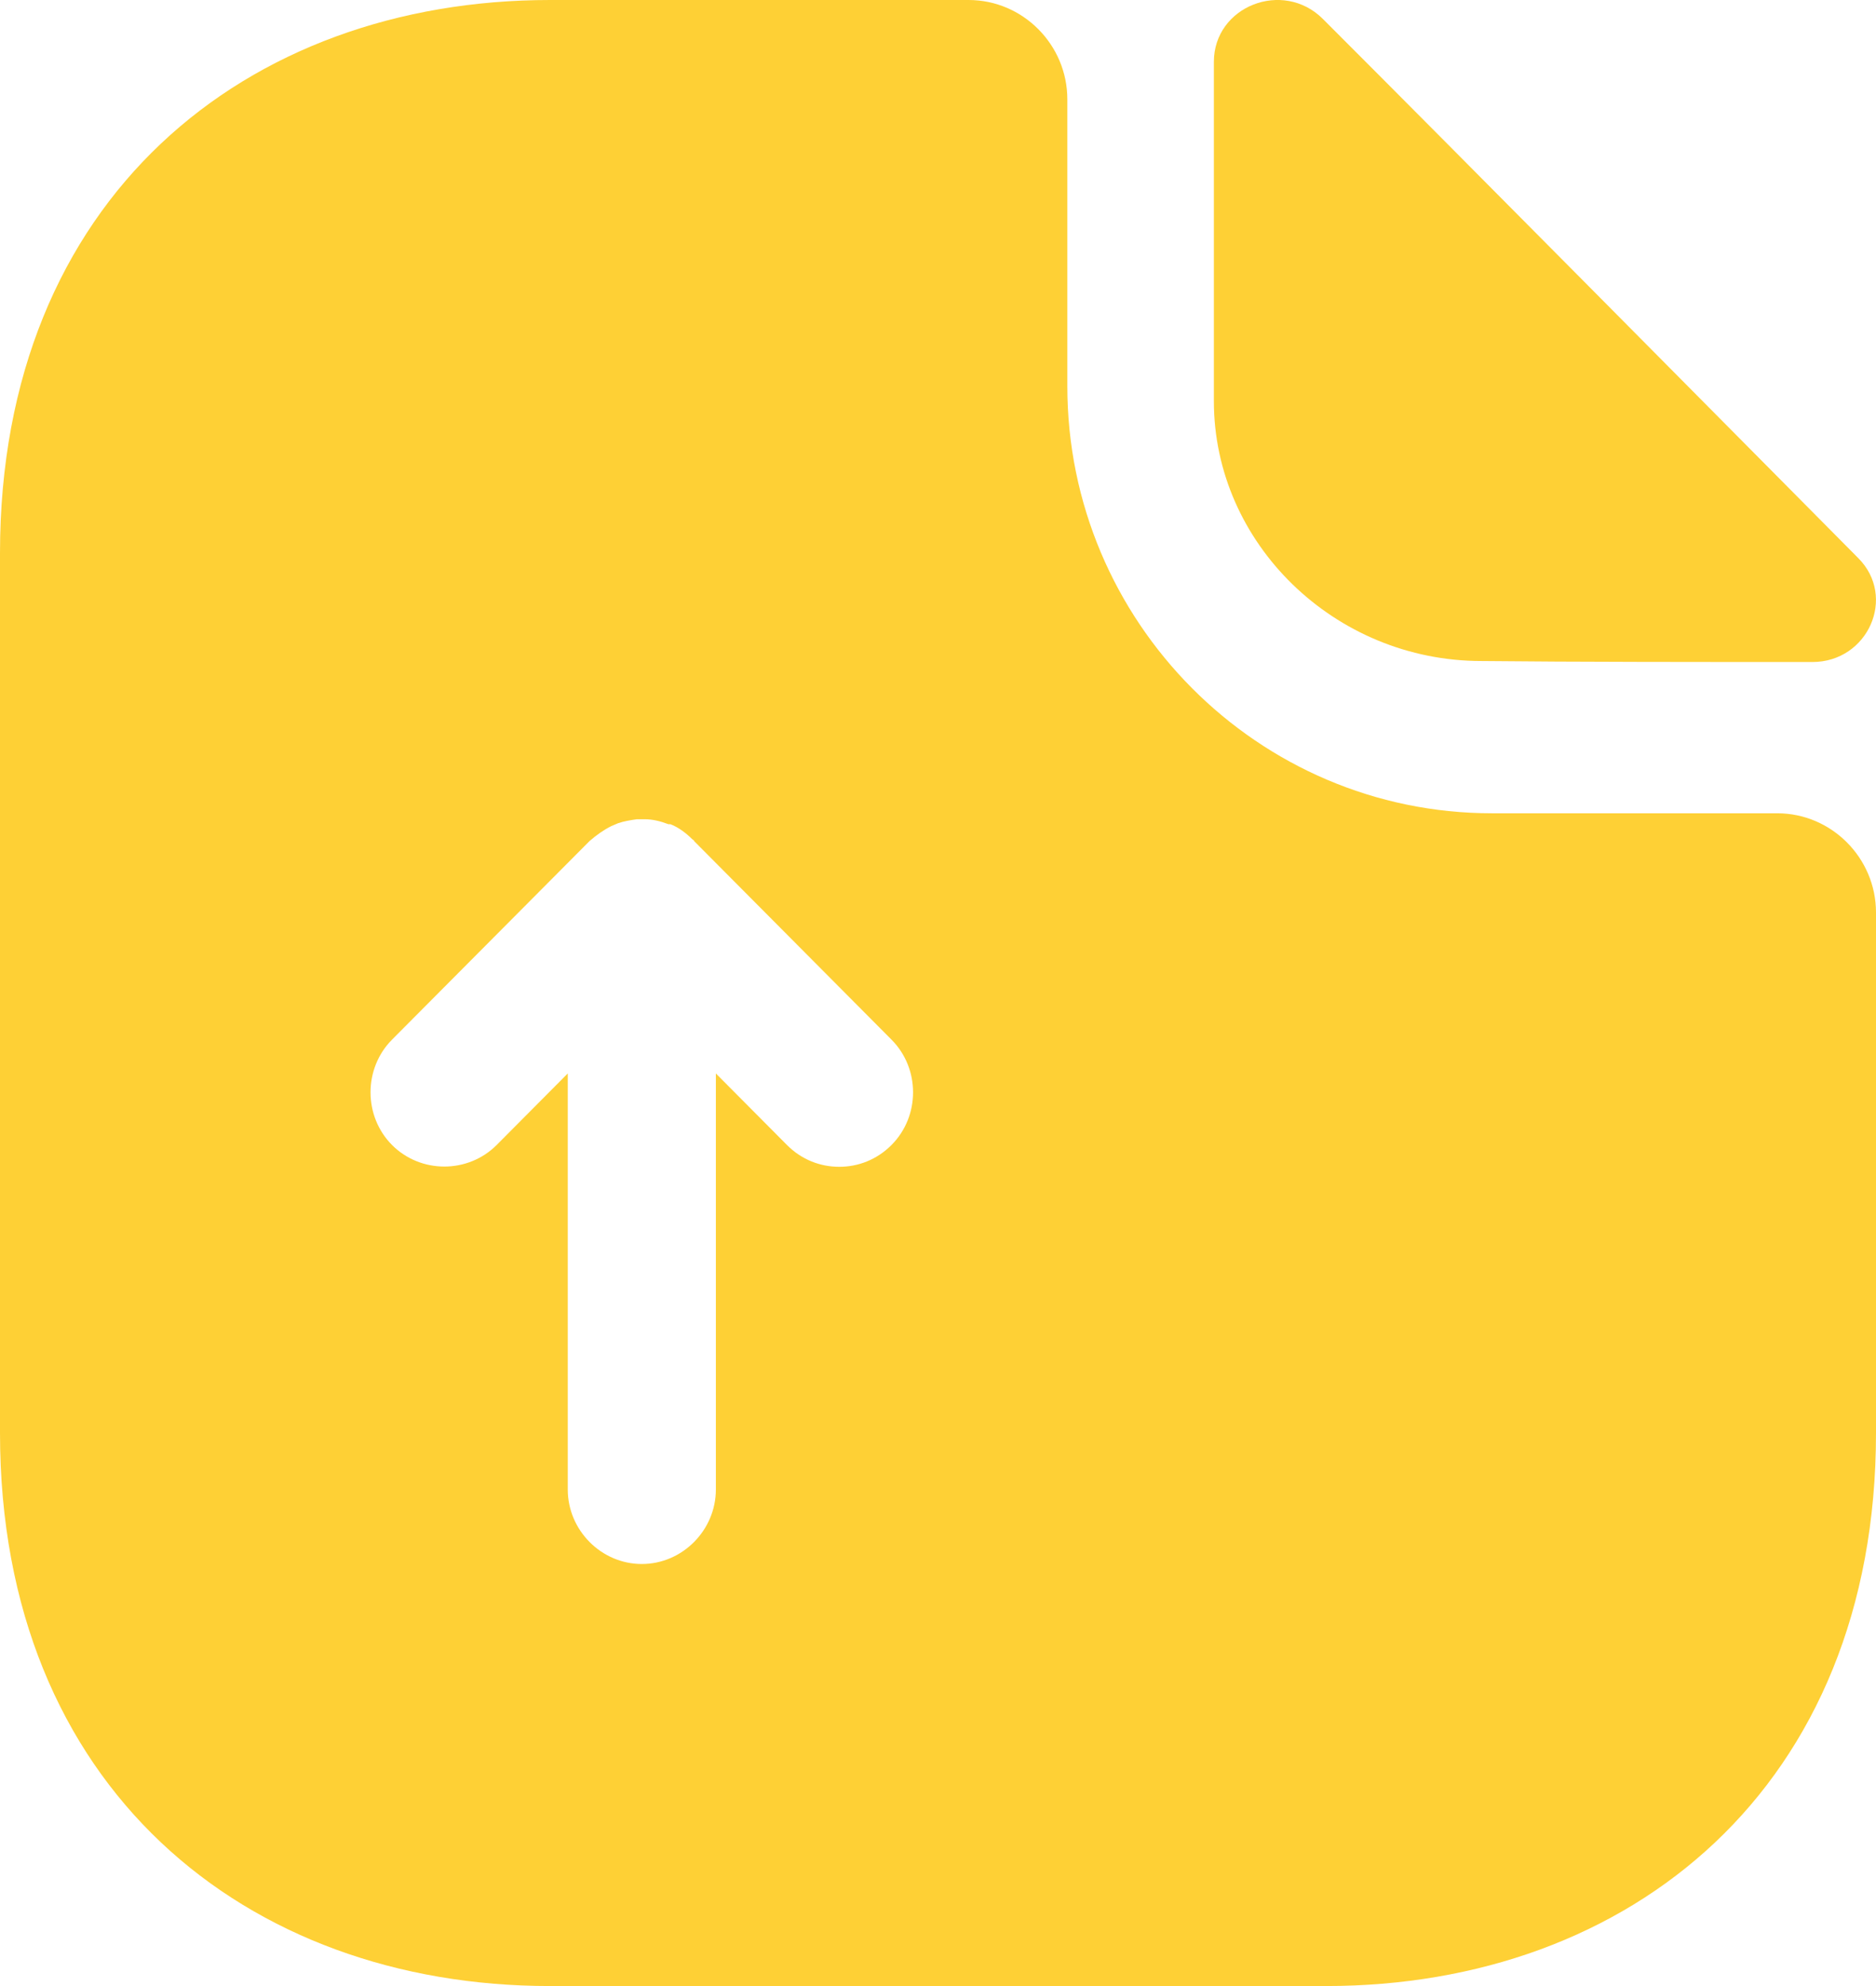 <svg width="17" height="18" viewBox="0 0 17 18" fill="none" xmlns="http://www.w3.org/2000/svg">
<path d="M16.105 7.371H13.52C11.399 7.371 9.672 5.634 9.672 3.501V0.9C9.672 0.405 9.269 0 8.777 0H4.984C2.228 0 0 1.8 0 5.013V12.987C0 16.2 2.228 18 4.984 18H12.016C14.772 18 17 16.2 17 12.987V8.271C17 7.776 16.597 7.371 16.105 7.371ZM8.079 10.377C7.945 10.512 7.775 10.575 7.605 10.575C7.435 10.575 7.265 10.512 7.131 10.377L6.487 9.729V13.5C6.487 13.869 6.183 14.175 5.816 14.175C5.449 14.175 5.145 13.869 5.145 13.5V9.729L4.501 10.377C4.241 10.638 3.812 10.638 3.552 10.377C3.293 10.116 3.293 9.684 3.552 9.423L5.342 7.623C5.404 7.569 5.467 7.524 5.538 7.488C5.556 7.479 5.583 7.47 5.601 7.461C5.655 7.443 5.708 7.434 5.771 7.425C5.798 7.425 5.816 7.425 5.843 7.425C5.914 7.425 5.986 7.443 6.057 7.47C6.066 7.47 6.066 7.47 6.075 7.47C6.147 7.497 6.218 7.551 6.272 7.605C6.281 7.614 6.29 7.614 6.29 7.623L8.079 9.423C8.339 9.684 8.339 10.116 8.079 10.377Z" fill="#FED035"/>
<path d="M13.425 5.991C14.263 6 15.427 6 16.424 6C16.927 6 17.191 5.409 16.838 5.057C15.569 3.778 13.293 1.477 11.988 0.172C11.626 -0.19 11 0.057 11 0.56V3.637C11 4.924 12.094 5.991 13.425 5.991Z" fill="#FED035"/>
</svg>

